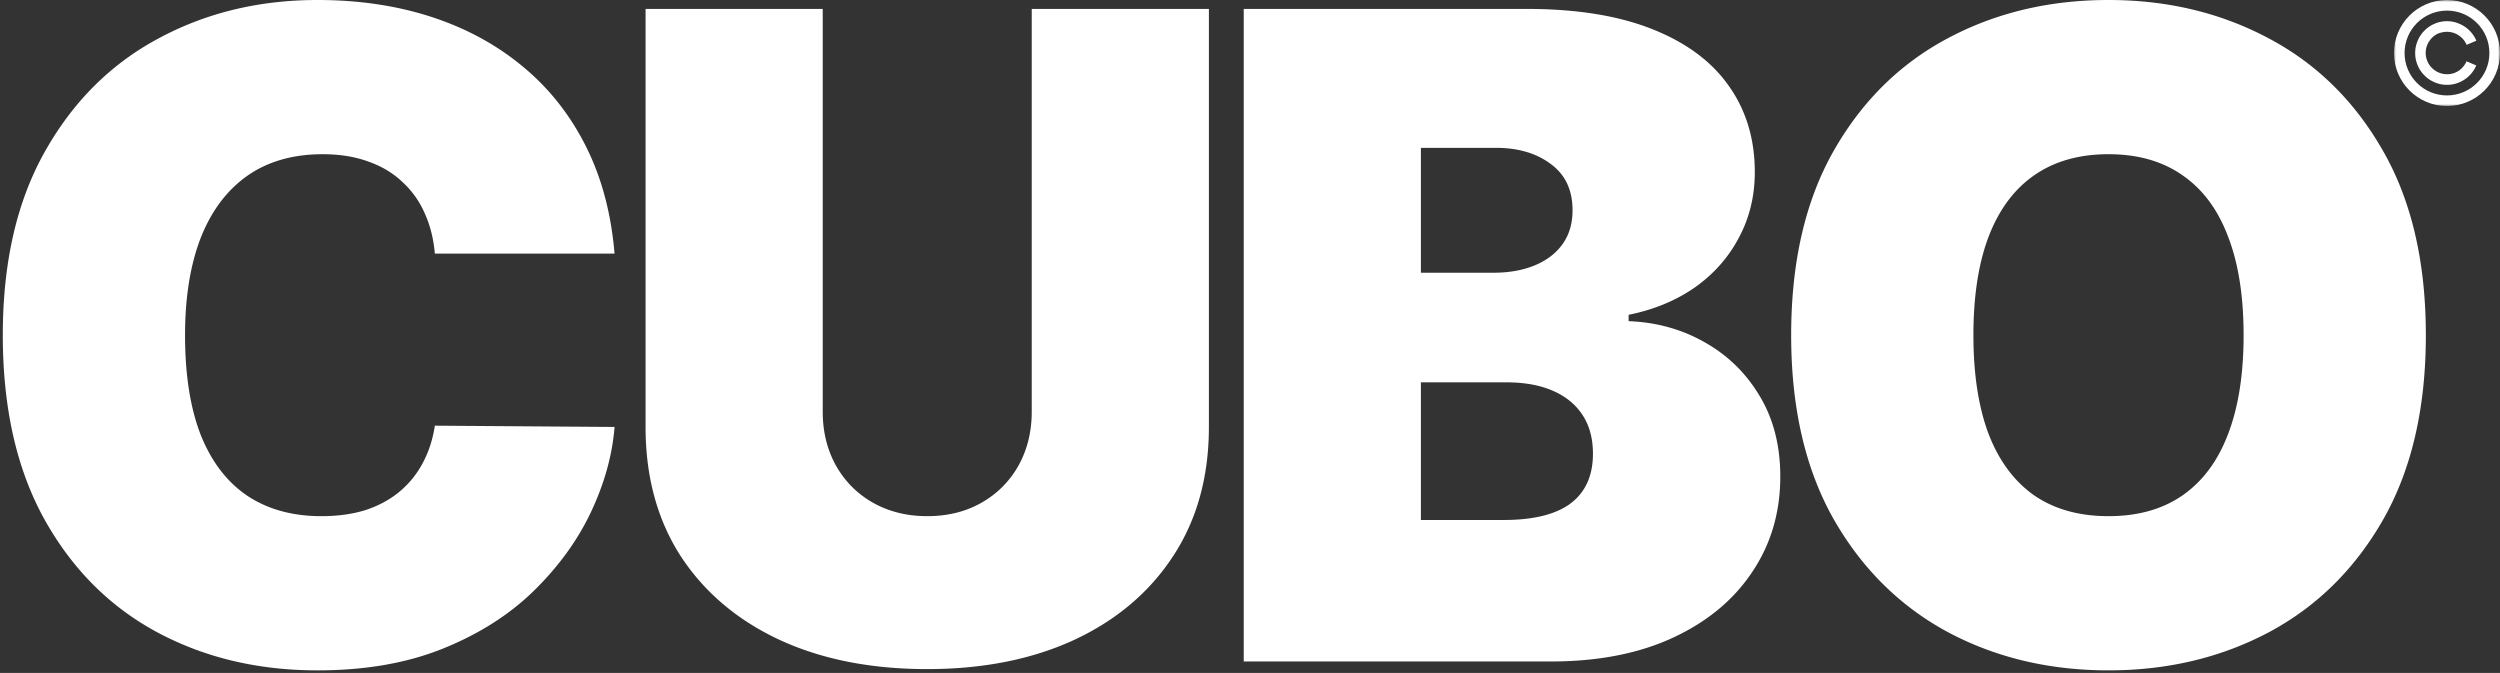 <svg xmlns="http://www.w3.org/2000/svg" width="613" height="165" fill="none"><rect width="100%" height="100%" fill="#333333" stroke="none"/><path fill="#fff" d="M150.688 62.188h-44.063c-.313-3.646-1.146-6.954-2.5-9.922-1.302-2.97-3.125-5.521-5.469-7.657-2.291-2.187-5.078-3.854-8.36-5-3.28-1.198-7.004-1.797-11.171-1.797-7.292 0-13.463 1.771-18.516 5.313-5 3.542-8.802 8.62-11.406 15.234-2.552 6.615-3.828 14.558-3.828 23.828 0 9.792 1.302 17.995 3.906 24.61 2.657 6.562 6.485 11.51 11.485 14.844 5 3.281 11.015 4.922 18.047 4.922 4.01 0 7.604-.495 10.78-1.485 3.178-1.042 5.938-2.526 8.282-4.453a23.059 23.059 0 0 0 5.703-6.953c1.511-2.761 2.526-5.859 3.047-9.297l44.063.313c-.521 6.77-2.422 13.671-5.704 20.703-3.281 6.979-7.942 13.437-13.984 19.375-5.99 5.885-13.411 10.625-22.266 14.218-8.854 3.594-19.14 5.391-30.859 5.391-14.688 0-27.865-3.151-39.531-9.453-11.615-6.302-20.808-15.573-27.578-27.813C4.046 114.87.687 99.896.687 82.188c0-17.813 3.438-32.813 10.313-45 6.875-12.24 16.146-21.485 27.813-27.735C50.478 3.151 63.5 0 77.874 0c10.104 0 19.401 1.38 27.891 4.14 8.489 2.761 15.937 6.798 22.343 12.11 6.407 5.26 11.563 11.745 15.469 19.453 3.906 7.708 6.276 16.537 7.11 26.484zm102.294-60h43.438v102.5c0 12.187-2.917 22.734-8.75 31.64-5.782 8.854-13.855 15.703-24.219 20.547-10.365 4.792-22.396 7.187-36.094 7.187-13.802 0-25.885-2.395-36.25-7.187-10.365-4.844-18.437-11.693-24.219-20.547-5.729-8.906-8.593-19.453-8.593-31.64V2.188h43.437v98.75c0 4.947 1.094 9.375 3.281 13.281 2.188 3.854 5.209 6.875 9.063 9.062 3.906 2.188 8.333 3.282 13.281 3.282 5 0 9.427-1.094 13.281-3.282 3.854-2.187 6.875-5.208 9.063-9.062 2.187-3.906 3.281-8.334 3.281-13.281V2.188zm51.982 160v-160h69.375c12.188 0 22.422 1.64 30.703 4.921 8.334 3.282 14.61 7.917 18.828 13.907 4.271 5.99 6.407 13.047 6.407 21.172 0 5.885-1.303 11.25-3.907 16.093-2.552 4.844-6.146 8.907-10.781 12.188-4.635 3.229-10.052 5.469-16.25 6.719v1.562c6.875.26 13.125 2.005 18.75 5.234 5.625 3.178 10.104 7.579 13.438 13.204 3.333 5.572 5 12.135 5 19.687 0 8.75-2.292 16.536-6.875 23.359-4.532 6.823-10.99 12.188-19.375 16.094-8.386 3.906-18.386 5.86-30 5.86h-75.313zm43.438-34.688h20.312c7.292 0 12.76-1.354 16.406-4.062 3.646-2.761 5.469-6.823 5.469-12.188 0-3.75-.859-6.927-2.578-9.531-1.719-2.604-4.167-4.584-7.344-5.938-3.125-1.354-6.901-2.031-11.328-2.031h-20.937v33.75zm0-60.625h17.812c3.802 0 7.162-.599 10.078-1.797 2.917-1.198 5.182-2.917 6.797-5.156 1.667-2.292 2.5-5.078 2.5-8.36 0-4.947-1.771-8.723-5.312-11.328-3.542-2.656-8.021-3.984-13.438-3.984h-18.437v30.625zm246.415 15.313c0 17.812-3.463 32.838-10.39 45.078-6.928 12.187-16.276 21.432-28.047 27.734-11.771 6.25-24.896 9.375-39.375 9.375-14.584 0-27.761-3.151-39.532-9.453-11.718-6.354-21.041-15.625-27.968-27.813-6.875-12.239-10.313-27.213-10.313-44.921 0-17.813 3.438-32.813 10.313-45 6.927-12.24 16.25-21.485 27.968-27.735C489.244 3.151 502.421 0 517.005 0c14.479 0 27.604 3.151 39.375 9.453 11.771 6.25 21.119 15.495 28.047 27.735 6.927 12.187 10.39 27.187 10.39 45zm-44.687 0c0-9.584-1.276-17.657-3.828-24.22-2.5-6.614-6.224-11.614-11.172-15-4.896-3.437-10.938-5.156-18.125-5.156-7.188 0-13.256 1.72-18.203 5.157-4.896 3.385-8.62 8.385-11.172 15-2.5 6.562-3.75 14.635-3.75 24.218 0 9.584 1.25 17.683 3.75 24.297 2.552 6.563 6.276 11.563 11.172 15 4.947 3.386 11.015 5.079 18.203 5.079 7.187 0 13.229-1.693 18.125-5.079 4.948-3.437 8.672-8.437 11.172-15 2.552-6.614 3.828-14.713 3.828-24.296z"/><mask id="a" width="26" height="26" x="587" y="0" maskUnits="userSpaceOnUse" style="mask-type:luminance"><path fill="#fff" d="M613 0h-26v26h26V0z"/></mask><g fill="#fff" mask="url(#a)"><path d="M600 2.6c5.746 0 10.4 4.654 10.4 10.4s-4.654 10.4-10.4 10.4-10.4-4.654-10.4-10.4S594.254 2.6 600 2.6zm0-2.6c-7.176 0-13 5.824-13 13s5.824 13 13 13 13-5.824 13-13-5.824-13-13-13z"/><path d="M600.003 7.801c.728 0 1.404.156 2.028.416.624.26 1.17.65 1.664 1.118.468.468.858 1.04 1.118 1.664l2.392-1.014a7.664 7.664 0 0 0-1.664-2.47 7.663 7.663 0 0 0-2.47-1.664 7.307 7.307 0 0 0-3.068-.65 7.493 7.493 0 0 0-3.042.624 7.663 7.663 0 0 0-2.47 1.664 7.664 7.664 0 0 0-1.664 2.47 7.493 7.493 0 0 0-.624 3.042c0 1.066.208 2.106.624 3.042.39.936.962 1.768 1.664 2.47a7.664 7.664 0 0 0 2.47 1.664 7.493 7.493 0 0 0 3.042.624 7.493 7.493 0 0 0 3.042-.624 7.664 7.664 0 0 0 2.47-1.664 7.663 7.663 0 0 0 1.664-2.47l-2.392-1.014c-.26.624-.65 1.17-1.118 1.664a5.092 5.092 0 0 1-3.666 1.508 5.232 5.232 0 0 1-2.028-.416c-.624-.26-1.17-.65-1.664-1.118a5.209 5.209 0 0 1-1.118-1.664 5.234 5.234 0 0 1-.416-2.028c0-.728.156-1.404.416-2.028.26-.624.65-1.17 1.118-1.664a4.816 4.816 0 0 1 1.664-1.118c.624-.208 1.3-.364 2.028-.364z"/></g></svg>